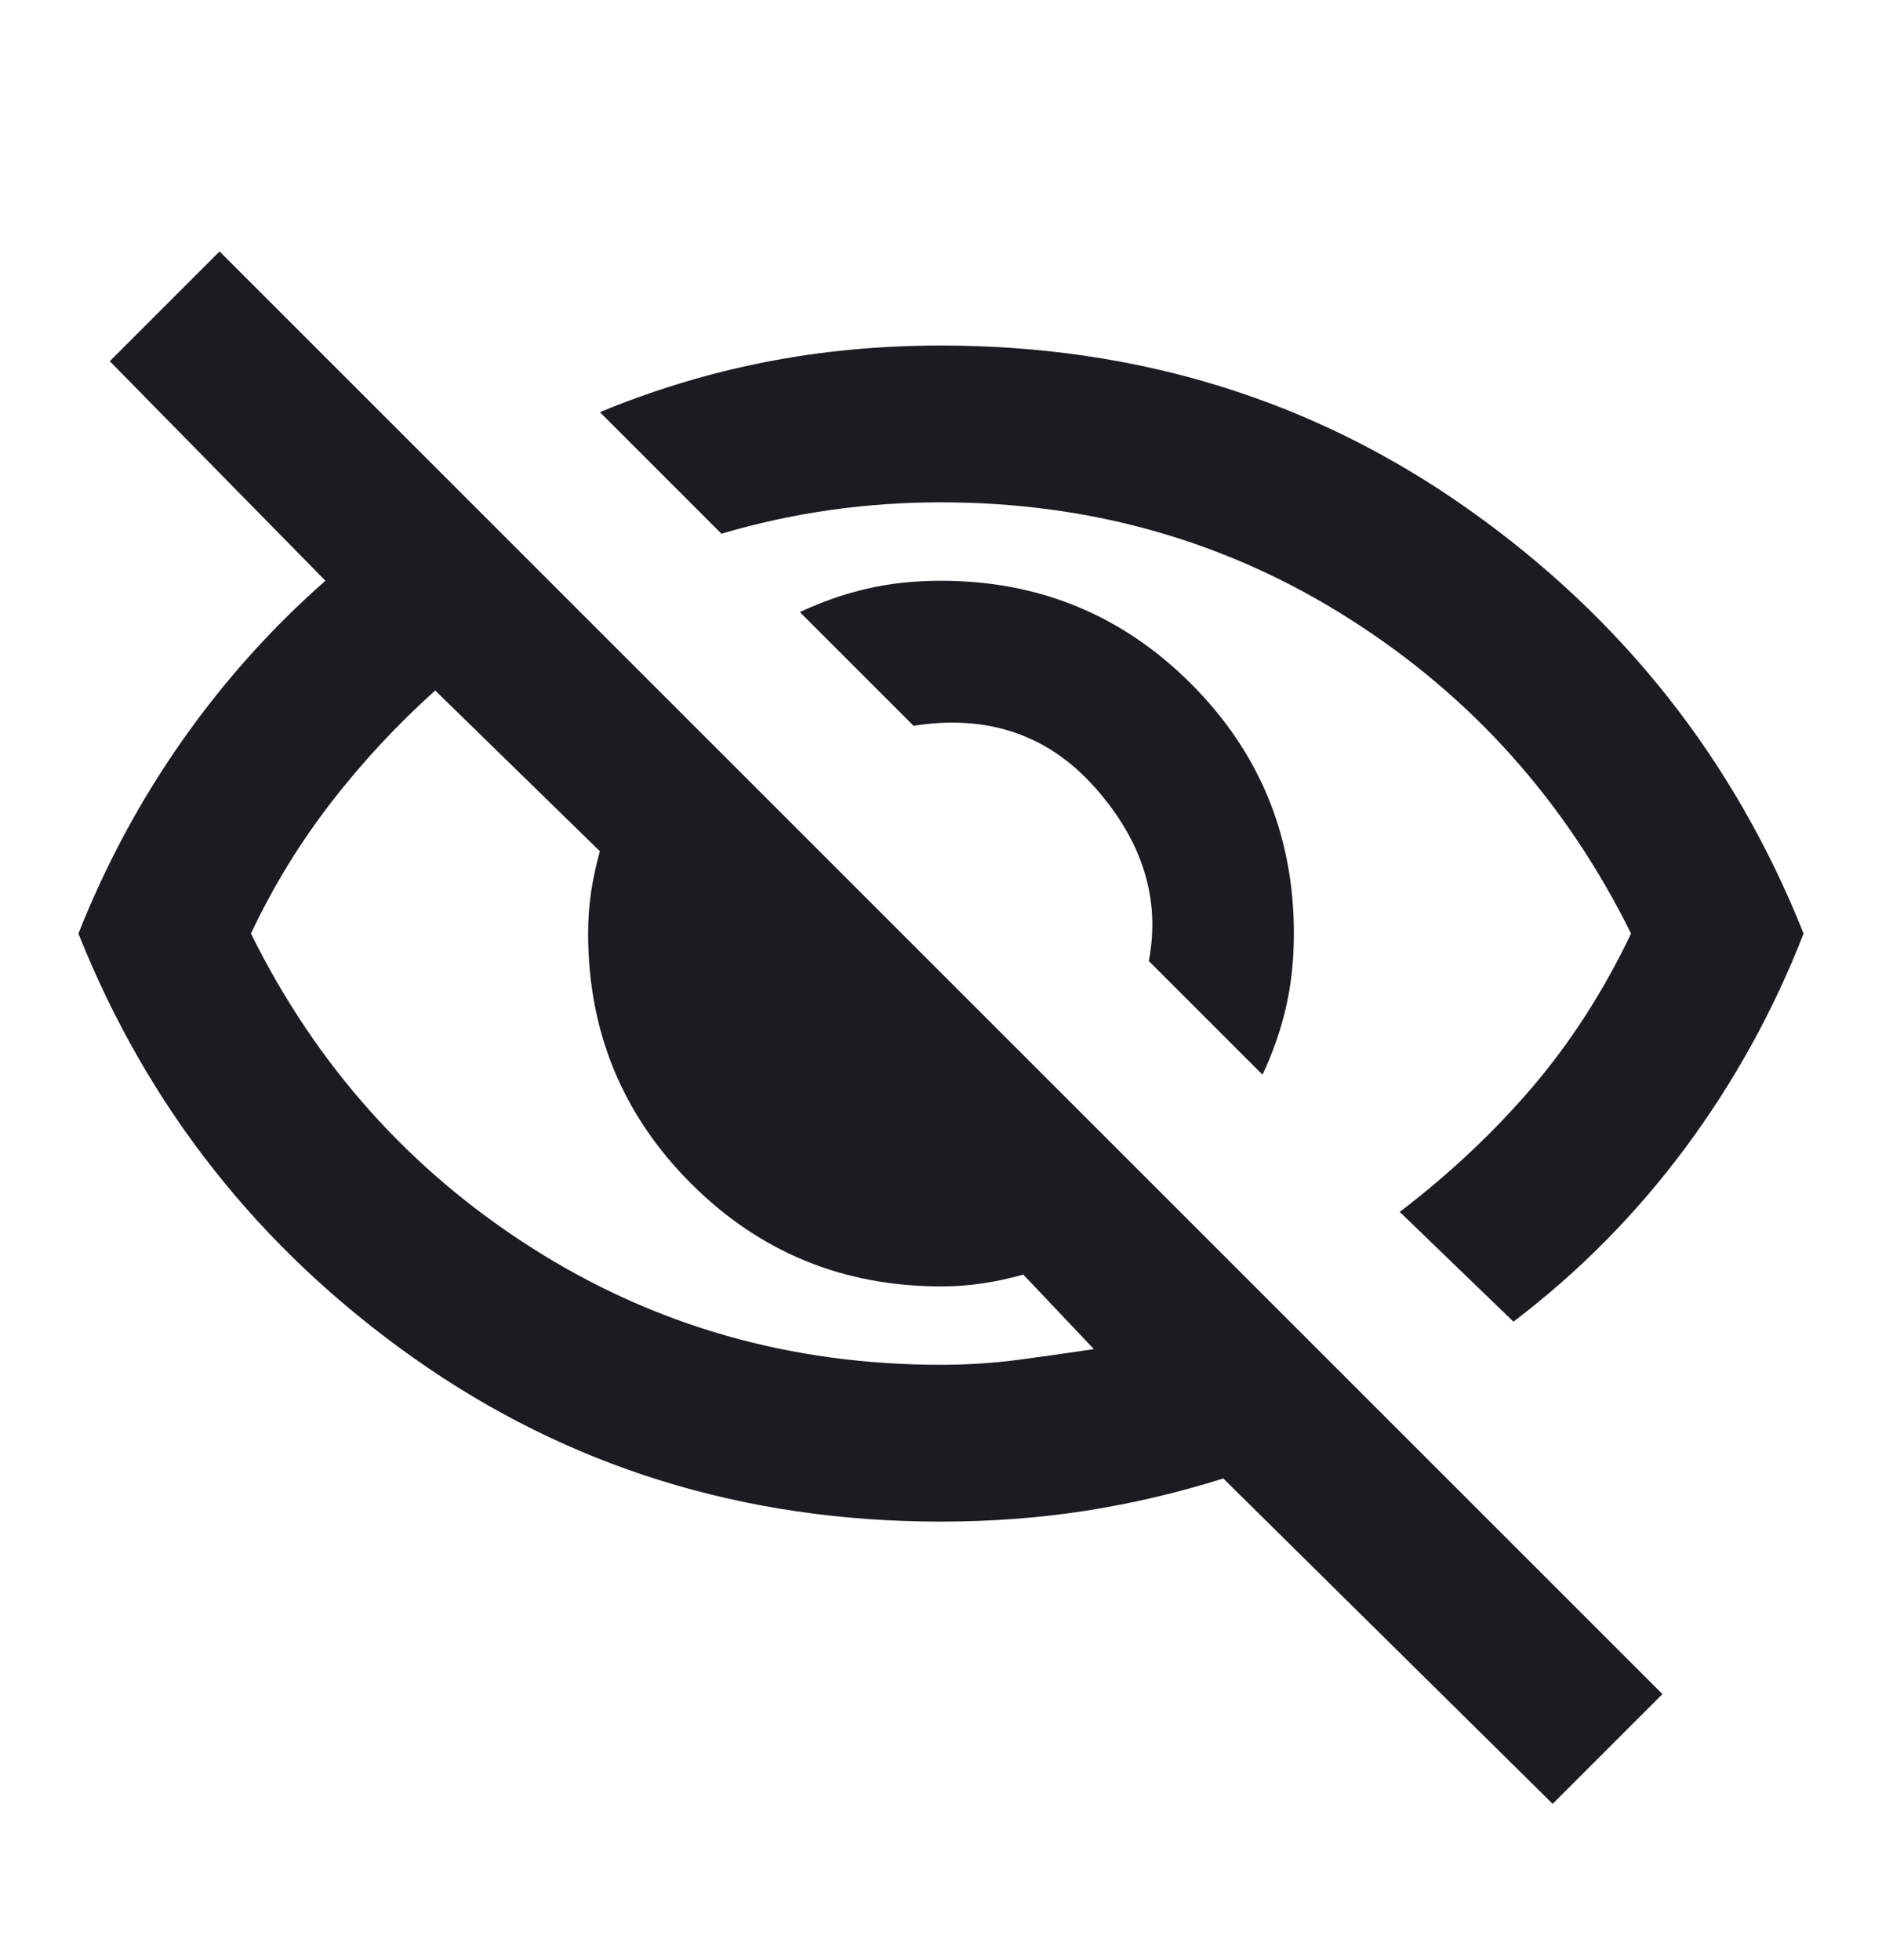 <svg width="24" height="25" viewBox="0 0 24 25" fill="none" xmlns="http://www.w3.org/2000/svg">
<mask id="mask0_3789_183" style="mask-type:alpha" maskUnits="userSpaceOnUse" x="0" y="0" width="24" height="25">
<rect y="0.407" width="24" height="24" fill="#D9D9D9"/>
</mask>
<g mask="url(#mask0_3789_183)">
<path d="M16.1 13.707L14.65 12.257C14.8 11.474 14.575 10.74 13.975 10.057C13.375 9.374 12.6 9.107 11.65 9.257L10.2 7.807C10.483 7.674 10.771 7.574 11.062 7.507C11.354 7.44 11.667 7.407 12 7.407C13.25 7.407 14.312 7.845 15.188 8.72C16.062 9.595 16.5 10.657 16.5 11.907C16.5 12.24 16.467 12.553 16.4 12.845C16.333 13.136 16.233 13.424 16.1 13.707ZM19.3 16.857L17.85 15.457C18.483 14.974 19.046 14.444 19.538 13.87C20.029 13.294 20.45 12.64 20.8 11.907C19.967 10.224 18.771 8.886 17.212 7.895C15.654 6.903 13.917 6.407 12 6.407C11.517 6.407 11.042 6.44 10.575 6.507C10.108 6.574 9.65 6.674 9.2 6.807L7.65 5.257C8.333 4.974 9.033 4.761 9.75 4.62C10.467 4.478 11.217 4.407 12 4.407C14.517 4.407 16.758 5.103 18.725 6.495C20.692 7.886 22.117 9.69 23 11.907C22.617 12.89 22.113 13.803 21.488 14.645C20.863 15.486 20.133 16.224 19.3 16.857ZM19.8 23.007L15.6 18.857C15.017 19.04 14.429 19.178 13.838 19.27C13.246 19.361 12.633 19.407 12 19.407C9.483 19.407 7.242 18.711 5.275 17.32C3.308 15.928 1.883 14.124 1 11.907C1.35 11.024 1.792 10.203 2.325 9.445C2.858 8.686 3.467 8.007 4.15 7.407L1.4 4.607L2.8 3.207L21.2 21.607L19.8 23.007ZM5.55 8.807C5.067 9.24 4.625 9.715 4.225 10.232C3.825 10.749 3.483 11.307 3.2 11.907C4.033 13.59 5.229 14.928 6.787 15.919C8.346 16.911 10.083 17.407 12 17.407C12.333 17.407 12.658 17.386 12.975 17.345C13.292 17.303 13.617 17.257 13.95 17.207L13.05 16.257C12.867 16.307 12.692 16.345 12.525 16.369C12.358 16.395 12.183 16.407 12 16.407C10.75 16.407 9.688 15.97 8.812 15.095C7.938 14.22 7.5 13.157 7.5 11.907C7.5 11.724 7.513 11.549 7.537 11.382C7.562 11.215 7.6 11.04 7.65 10.857L5.55 8.807Z" fill="#1C1B1F"/>
</g>
</svg>
